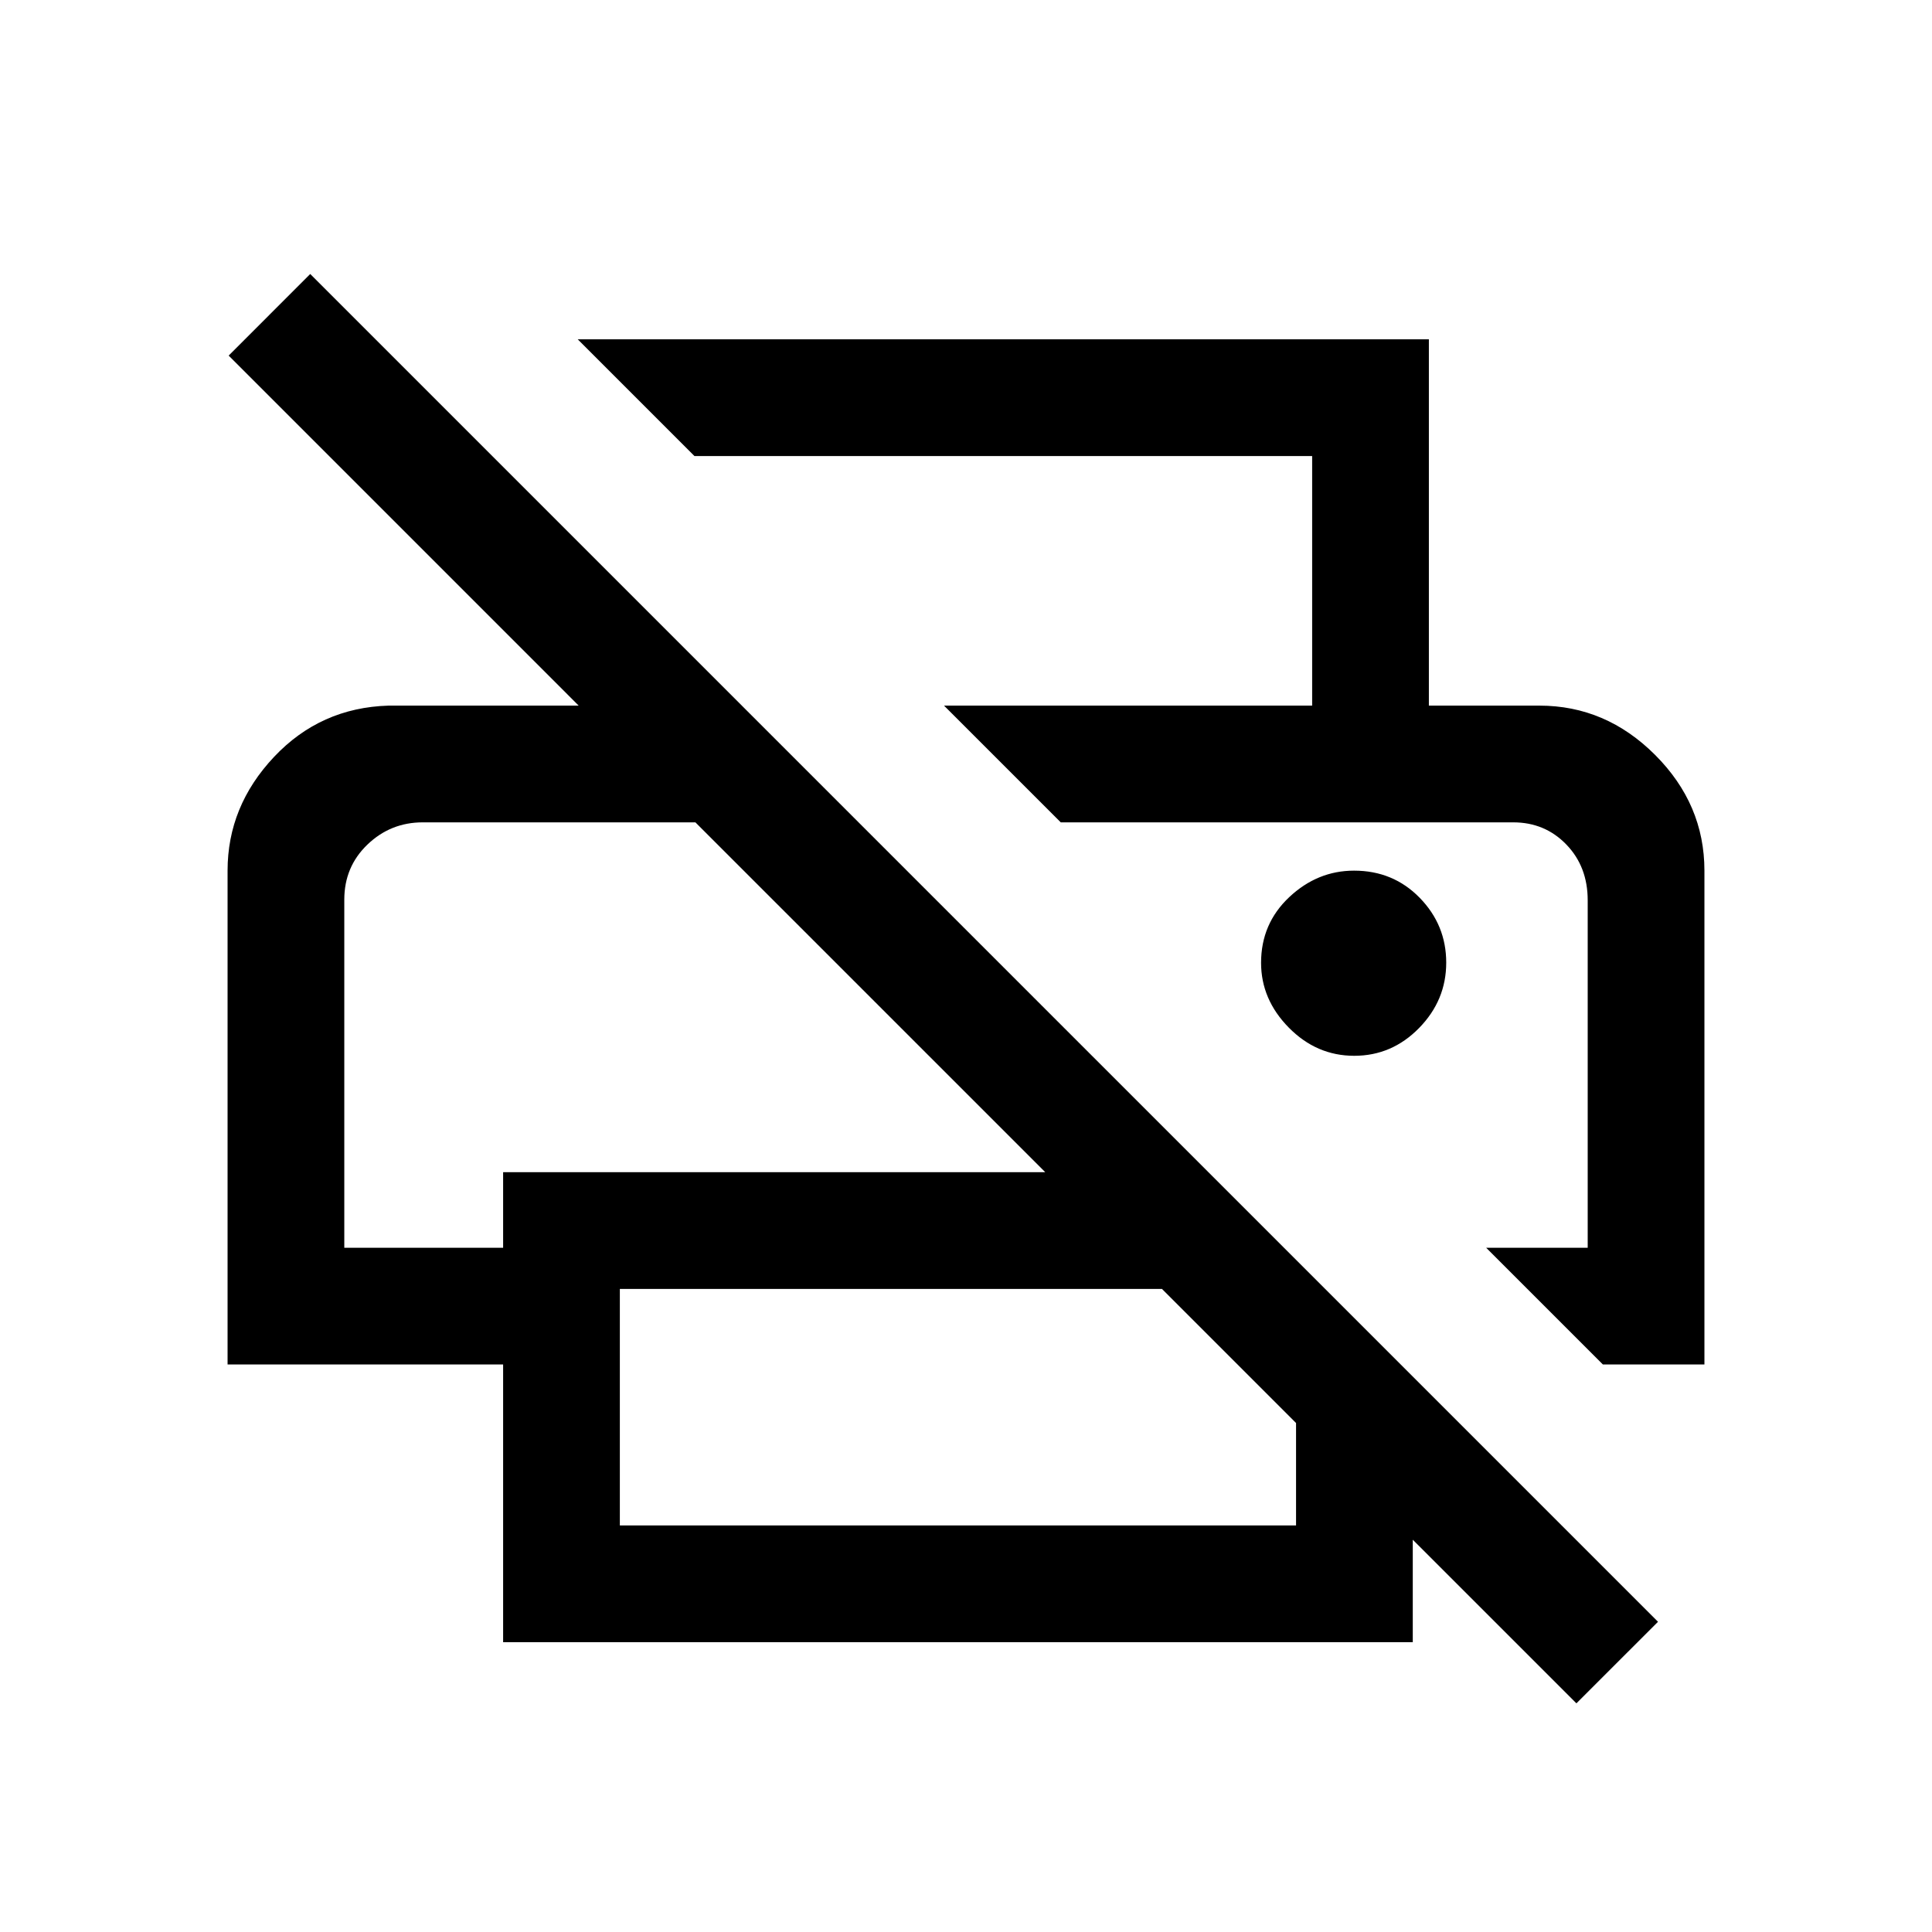 <svg xmlns="http://www.w3.org/2000/svg" height="20" viewBox="0 -960 960 960" width="20"><path d="M783.31-113.62 702-194.92V-144H250v-138H113.08v-245.38q0-32 23.07-56.5 23.08-24.5 56.93-25.5h94.46L113.62-783.31l40.53-40.54 669.7 669.7-40.54 40.53ZM308-202h336v-50.92l-66.62-66.62H308V-202Zm488.46-80-58-58h50.46v-172.67q0-16.71-10.63-27.71-10.64-11-26.37-11H527.08l-58-58h295.84q33 0 57.5 24.5t24.5 57.5V-282h-50.46Zm-625.38-58H250v-37.54h269.38L345.54-551.38H210.08q-16 0-27.5 11.04t-11.5 27.36V-340ZM652-609.38v-124H345.08l-58-58.01H710v182.01h-58Zm20.9 174q18.72 0 32.22-13.79t13.5-32.5q0-18.71-13.17-32.21-13.16-13.5-32.62-13.5-18.21 0-32.21 13.16t-14 32.62q0 18.22 13.78 32.22 13.79 14 32.5 14Zm-462.82-116h135.46-174.46 39Zm541.84 0h38-262.84 224.84Z"/></svg>